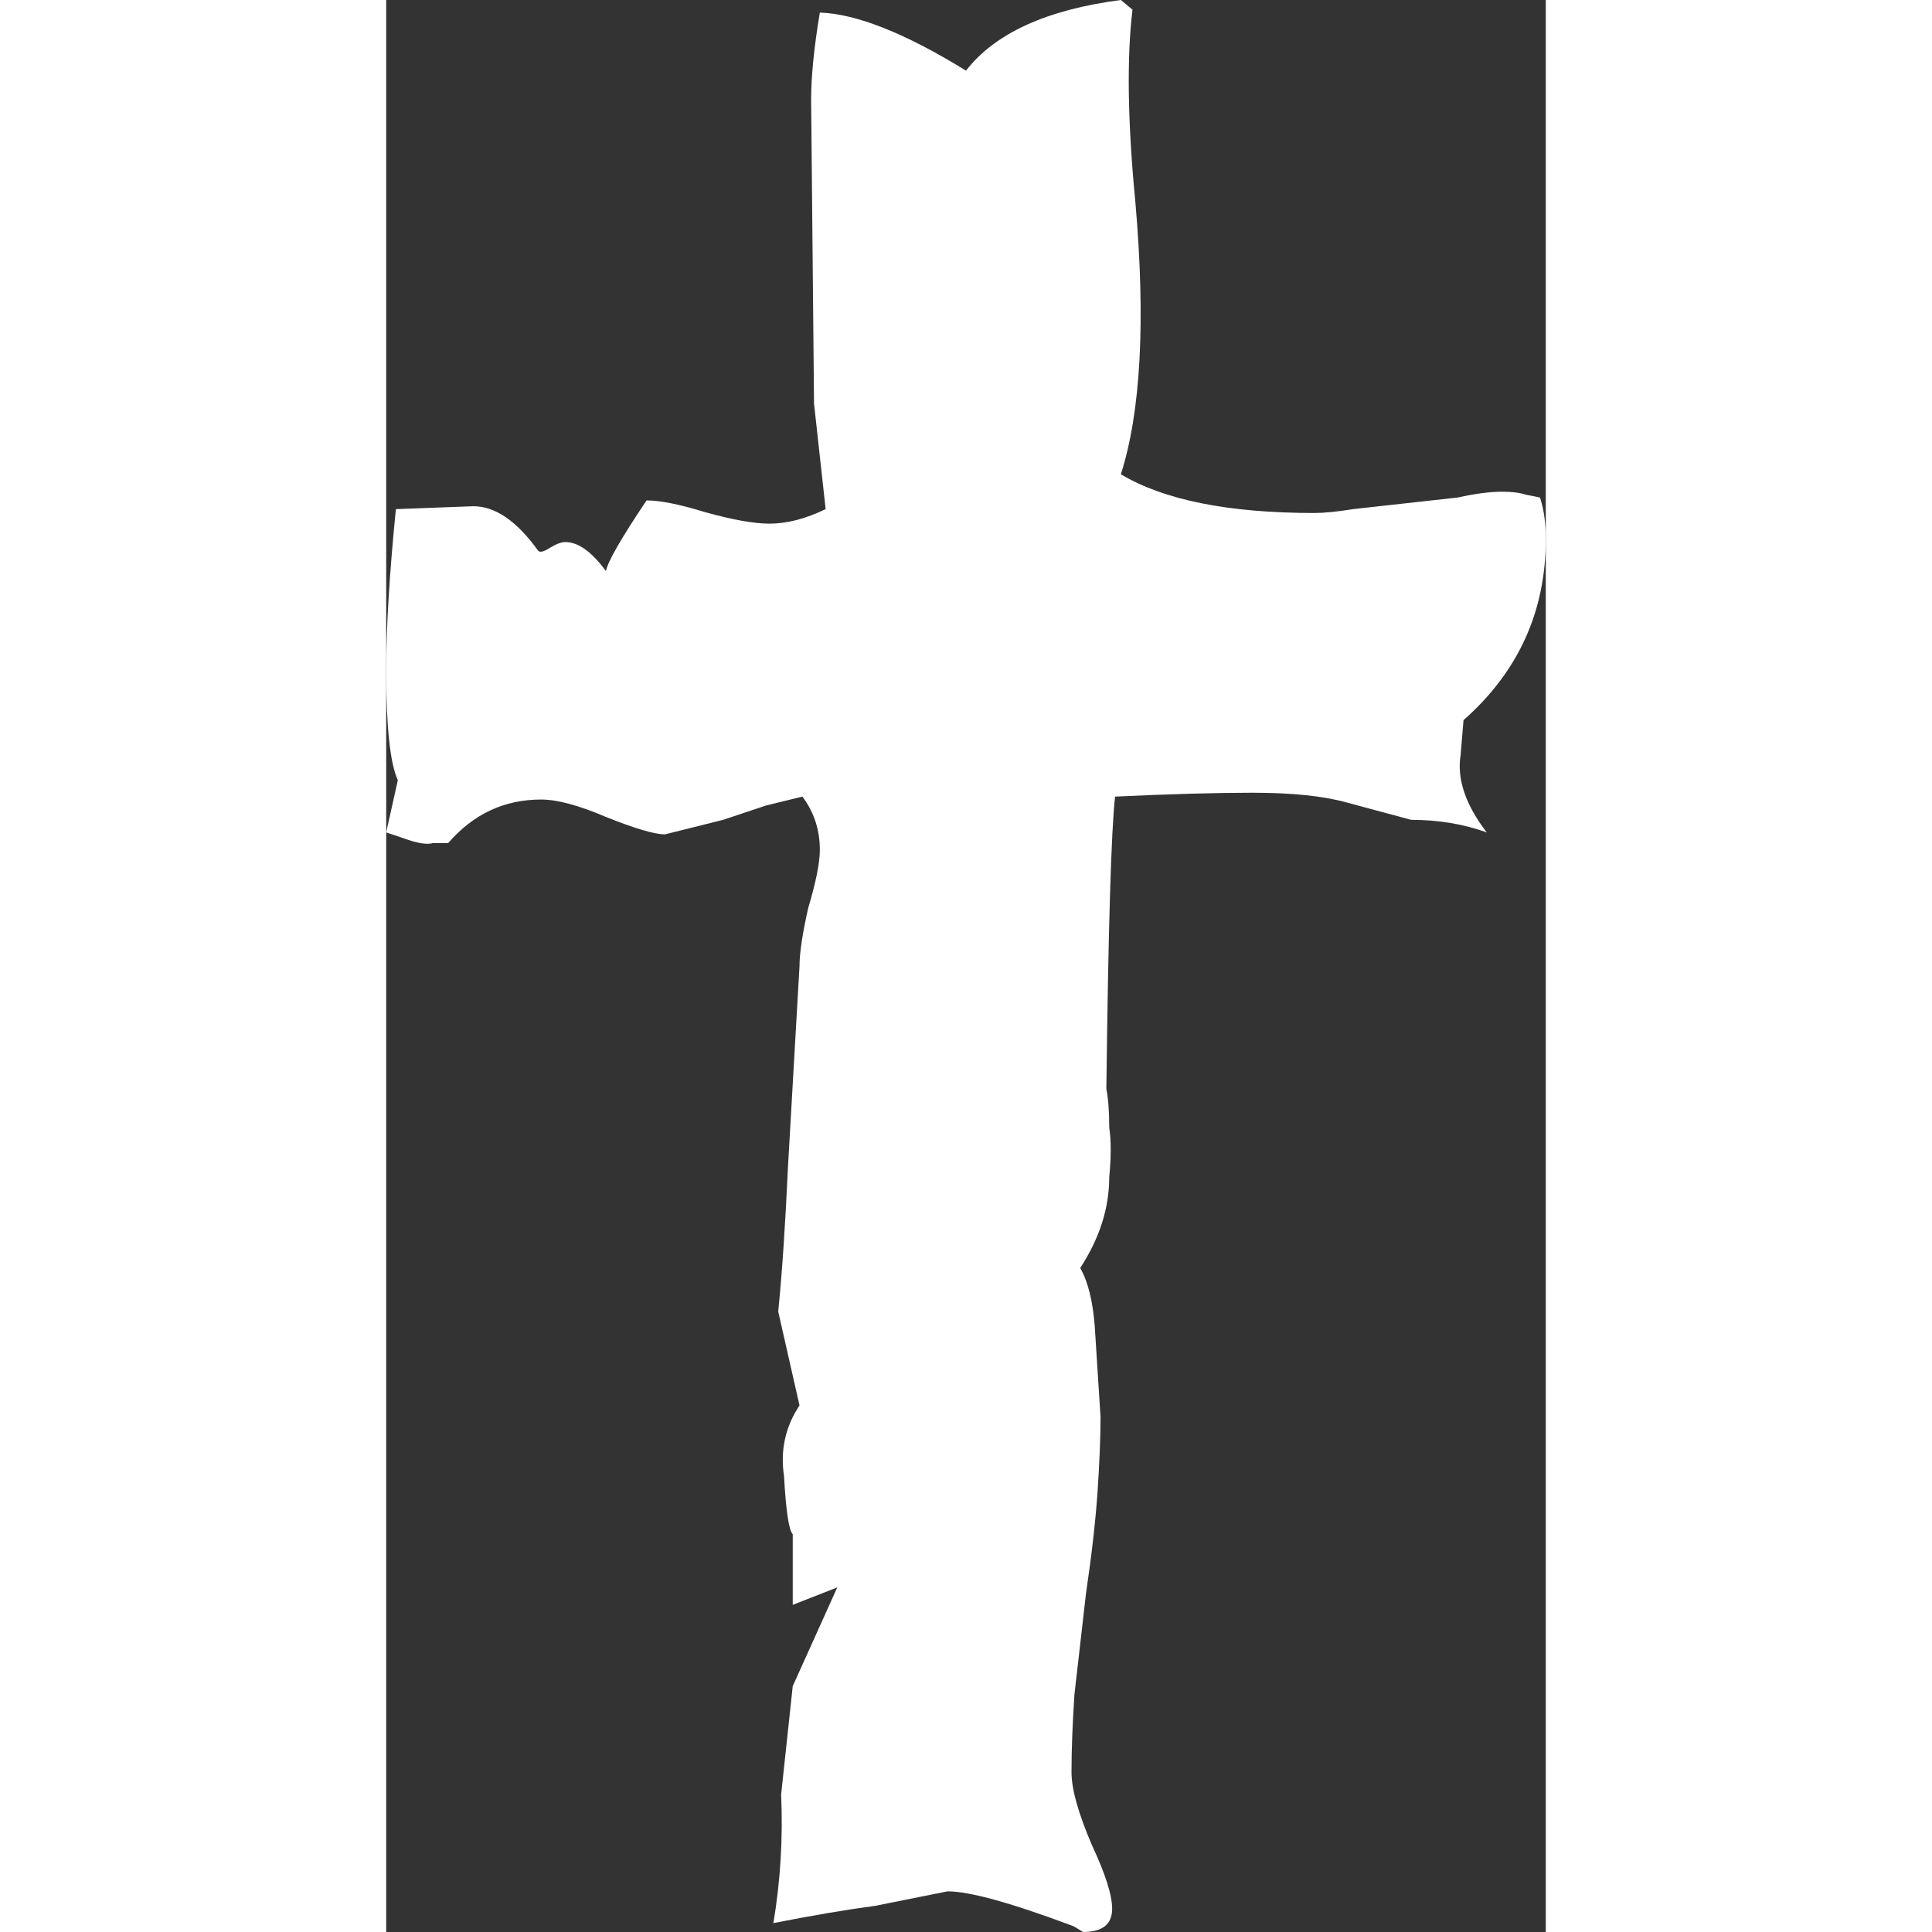<svg xmlns="http://www.w3.org/2000/svg" viewBox="0 0 11.98 19.96" width="32" height="32"><rect x="0" y="0" width="11.98" height="19.96" fill="#333333" stroke="none"/><path fill="#fff" d="M4 19.87q.11-.66.08-1.33l.12-1.12.46-1.02-.46.18v-.73q-.06-.06-.09-.6-.06-.4.16-.73l-.22-.97q.06-.6.1-1.48l.12-2.09q0-.2.09-.6.12-.4.12-.6 0-.31-.18-.55l-.37.09-.45.15-.6.15q-.16 0-.61-.18-.42-.18-.67-.18-.57 0-.96.45H.48q-.09.03-.33-.06L0 8.6l.12-.54Q0 7.8 0 6.93q0-.67.1-1.67l.8-.03q.34 0 .67.46.03.03.12-.03.1-.06.16-.06.2 0 .42.3.03-.15.42-.73.21 0 .6.12.43.12.67.12.27 0 .58-.15l-.12-1.09-.03-3.14q0-.36.09-.9.57.02 1.51.6.45-.58 1.6-.73l.12.1q-.09.75.03 1.99.16 1.84-.15 2.81.67.4 2 .4.15 0 .4-.04l.54-.06.54-.06q.27-.06.46-.06.15 0 .24.03l.15.03q.06.18.06.43 0 1.12-.85 1.87l-.03.36q-.06.37.27.8-.36-.13-.78-.13l-.67-.18q-.36-.1-.97-.1-.57 0-1.42.04-.06.54-.09 3.02.03.15.03.4.03.2 0 .51 0 .48-.3.94.12.21.15.6l.06.94q0 .3-.03.76-.03.45-.12 1.06l-.12 1.05q-.03.46-.03.8 0 .26.21.75.21.45.21.66 0 .24-.3.24l-.1-.06q-.96-.36-1.3-.36l-.75.15q-.45.06-1.06.18z"/></svg>
